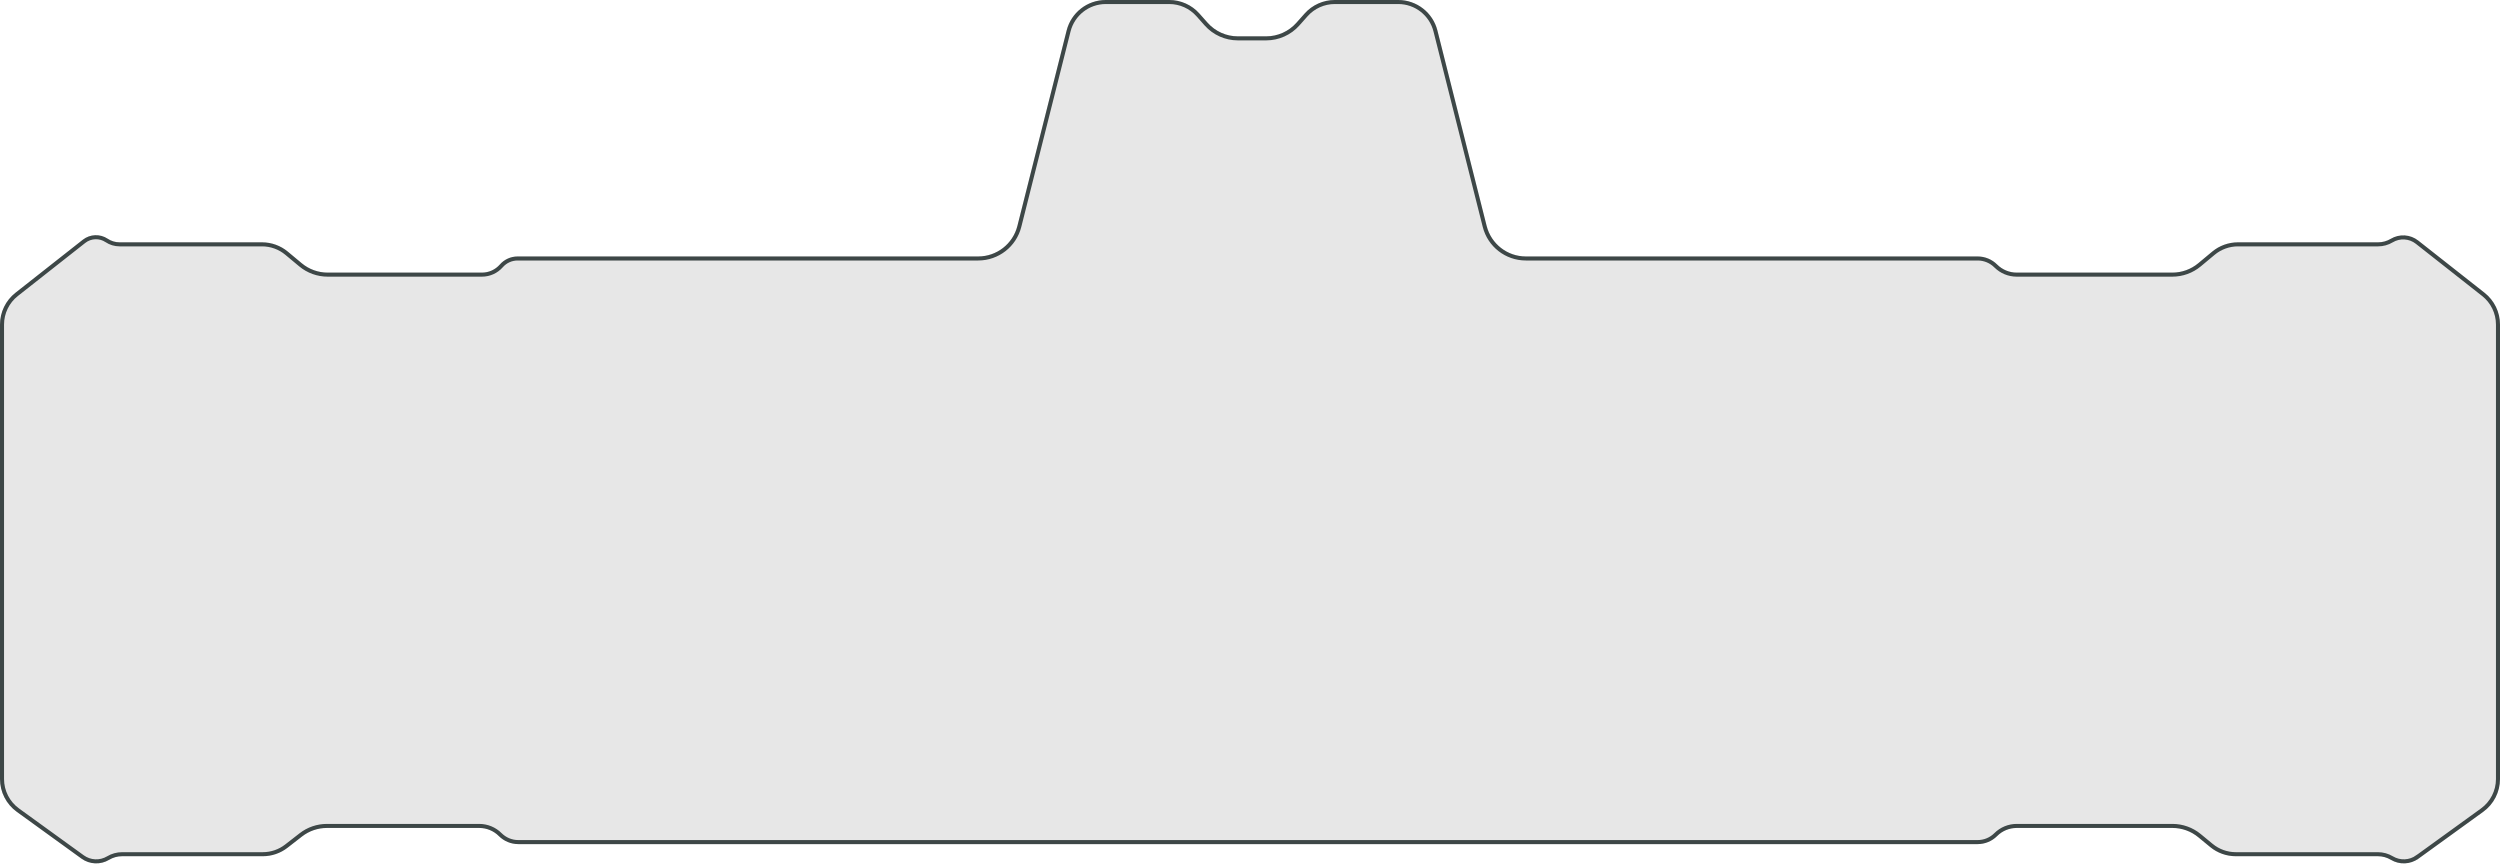 <svg width="619" height="214" viewBox="0 0 619 214" fill="none" xmlns="http://www.w3.org/2000/svg">
<g filter="url(#filter0_b_2035_4503)">
<path d="M20.172 212.593L4.139 200.994C1.539 199.114 0 196.1 0 192.892L0 80.355C0 77.289 1.406 74.393 3.814 72.497L20.502 59.36C22.29 57.952 24.781 57.854 26.675 59.116C27.539 59.693 28.554 60 29.593 60H64.879C67.219 60 69.484 60.82 71.281 62.318L74.719 65.182C76.516 66.68 78.781 67.5 81.121 67.5H119.342C121.031 67.5 122.638 66.771 123.75 65.5C124.862 64.229 126.469 63.5 128.158 63.5L242.207 63.5C246.789 63.5 250.785 60.386 251.904 55.943L264.096 7.557C265.215 3.114 269.211 0 273.793 0H289.509C292.366 0 295.086 1.221 296.983 3.356L299.017 5.644C300.914 7.779 303.634 9 306.491 9H313.509C316.366 9 319.086 7.779 320.983 5.644L323.017 3.356C324.914 1.221 327.634 0 330.491 0H346.207C350.789 0 354.785 3.114 355.904 7.557L368.096 55.943C369.215 60.386 373.211 63.5 377.793 63.5H489.672C491.483 63.5 493.219 64.219 494.5 65.5C495.781 66.781 497.517 67.5 499.328 67.5H537.88C540.219 67.5 542.484 66.68 544.281 65.182L547.719 62.318C549.516 60.82 551.781 60 554.12 60H588.829C589.922 60 590.995 59.703 591.933 59.14C594.08 57.852 596.801 58.024 598.769 59.573L615.186 72.497C617.594 74.393 619 77.289 619 80.355V192.892C619 196.1 617.461 199.114 614.861 200.994L598.828 212.593C596.809 214.053 594.114 214.169 591.978 212.887C591.011 212.307 589.904 212 588.776 212H553.588C551.268 212 549.021 211.194 547.231 209.719L544.269 207.281C542.479 205.806 540.232 205 537.912 205H499.328C497.517 205 495.781 205.719 494.5 207C493.219 208.281 491.483 209 489.672 209L128.328 209C126.517 209 124.781 208.281 123.5 207C122.219 205.719 120.483 205 118.672 205H80.931C78.707 205 76.547 205.741 74.792 207.106L71.208 209.894C69.453 211.259 67.293 212 65.069 212H30.224C29.096 212 27.989 212.307 27.022 212.887C24.886 214.169 22.191 214.053 20.172 212.593Z" fill="#0E0F0F" fill-opacity="0.1"/>
<path d="M20.465 212.188L4.432 200.589C1.962 198.802 0.5 195.94 0.5 192.892L0.5 80.355C0.5 77.442 1.836 74.691 4.124 72.89L20.811 59.753C22.43 58.479 24.684 58.39 26.397 59.532C27.344 60.163 28.456 60.5 29.593 60.5H64.879C67.102 60.5 69.254 61.279 70.961 62.702L74.399 65.566C76.286 67.139 78.664 68 81.121 68H119.342C121.175 68 122.919 67.209 124.126 65.829C125.143 64.667 126.613 64 128.158 64L242.207 64C247.018 64 251.213 60.73 252.389 56.066L264.581 7.679C265.644 3.458 269.44 0.5 273.793 0.5H289.509C292.223 0.5 294.807 1.66 296.61 3.689L298.643 5.976C300.635 8.217 303.491 9.5 306.491 9.5H313.509C316.509 9.5 319.365 8.217 321.357 5.976L323.39 3.689C325.193 1.66 327.777 0.5 330.491 0.5H346.207C350.56 0.5 354.356 3.458 355.419 7.679L367.611 56.066C368.787 60.73 372.982 64 377.793 64H489.672C491.35 64 492.96 64.667 494.146 65.853C495.521 67.228 497.385 68 499.328 68H537.88C540.336 68 542.714 67.139 544.601 65.566L548.039 62.702C549.746 61.279 551.898 60.5 554.12 60.5H588.829C590.013 60.5 591.175 60.178 592.19 59.569C594.16 58.387 596.655 58.545 598.459 59.966L614.876 72.89C617.164 74.691 618.5 77.442 618.5 80.355V192.892C618.5 195.94 617.038 198.802 614.568 200.589L598.535 212.188L598.828 212.593L598.535 212.188C596.678 213.53 594.2 213.637 592.235 212.458C591.19 211.831 589.995 211.5 588.776 211.5H553.588C551.384 211.5 549.249 210.734 547.548 209.333L544.587 206.895C542.707 205.347 540.348 204.5 537.912 204.5H499.328C497.385 204.5 495.521 205.272 494.146 206.646C492.96 207.833 491.35 208.5 489.672 208.5L128.328 208.5C126.65 208.5 125.04 207.833 123.854 206.646C122.479 205.272 120.615 204.5 118.672 204.5H80.931C78.596 204.5 76.328 205.278 74.485 206.712L70.901 209.499C69.234 210.796 67.181 211.5 65.069 211.5H30.224C29.005 211.5 27.809 211.831 26.765 212.458C24.8 213.637 22.322 213.53 20.465 212.188Z" stroke="#3D4747"/>
</g>
<defs>
<filter id="filter0_b_2035_4503" x="-5" y="-5" width="629" height="223.774" filterUnits="userSpaceOnUse" color-interpolation-filters="sRGB">
<feFlood flood-opacity="0" result="BackgroundImageFix"/>
<feGaussianBlur in="BackgroundImageFix" stdDeviation="2.5"/>
<feComposite in2="SourceAlpha" operator="in" result="effect1_backgroundBlur_2035_4503"/>
<feBlend mode="normal" in="SourceGraphic" in2="effect1_backgroundBlur_2035_4503" result="shape"/>
</filter>
</defs>
</svg>
